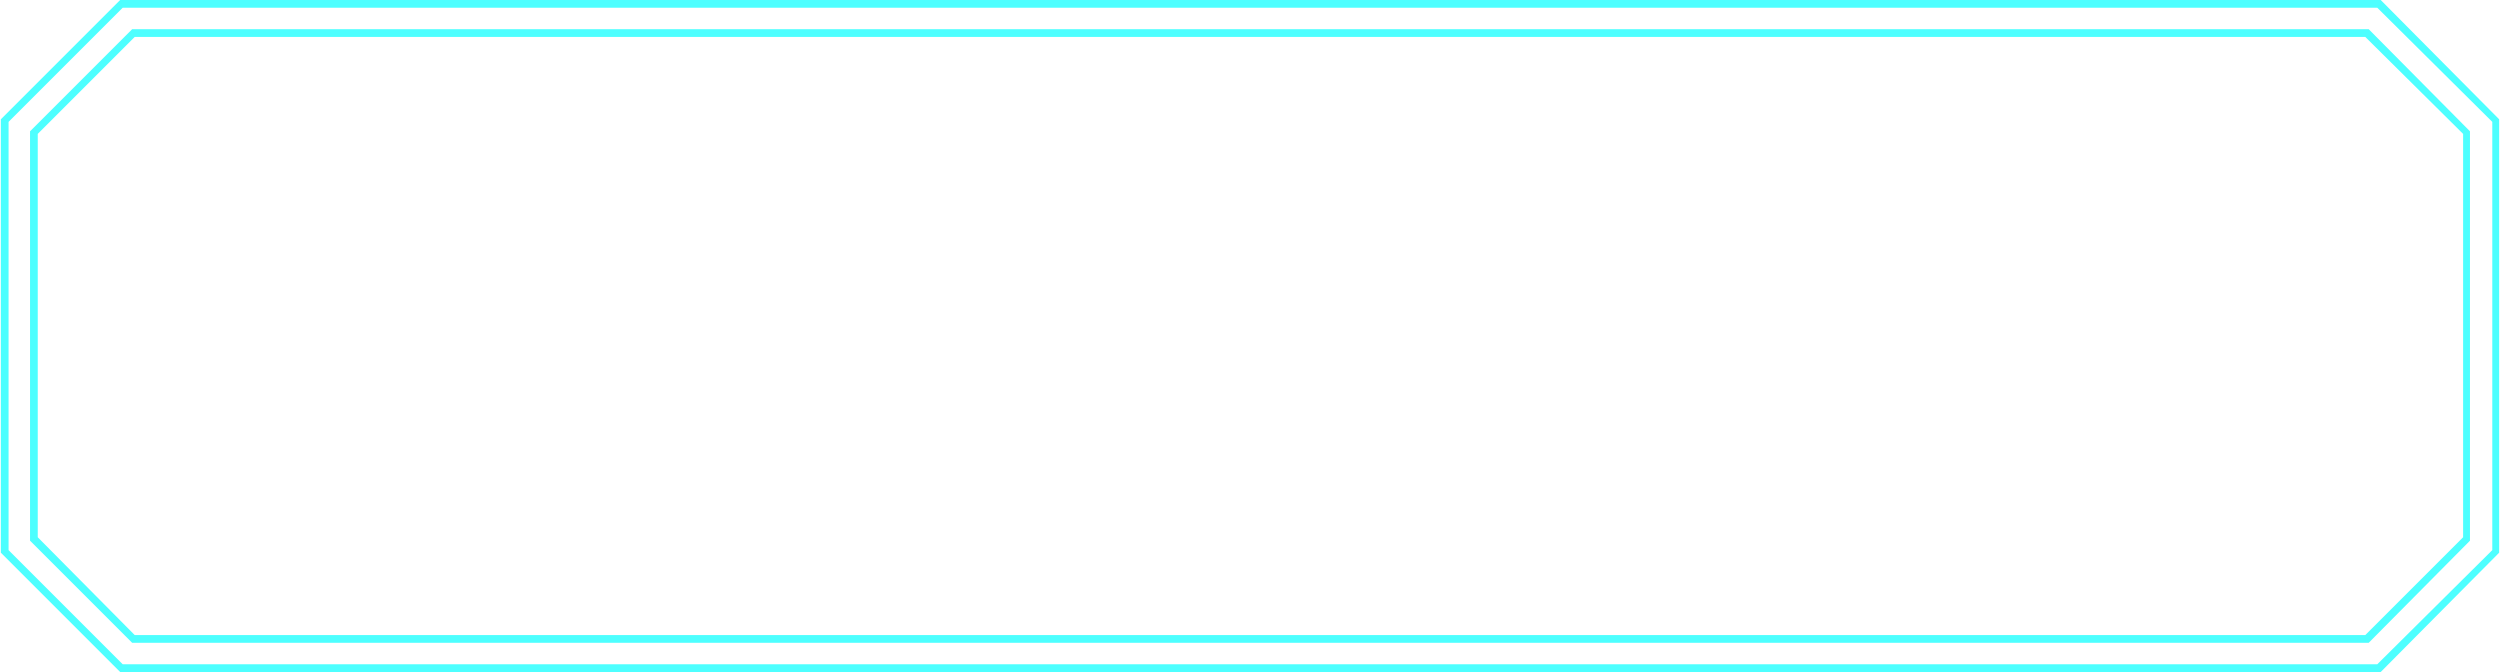 <?xml version="1.0" encoding="UTF-8"?>
<!DOCTYPE svg PUBLIC "-//W3C//DTD SVG 1.1//EN" "http://www.w3.org/Graphics/SVG/1.1/DTD/svg11.dtd">
<!-- Creator: CorelDRAW X7 -->
<svg xmlns="http://www.w3.org/2000/svg" xml:space="preserve" width="149.6mm" height="40.212mm" version="1.1" style="shape-rendering:geometricPrecision; text-rendering:geometricPrecision; image-rendering:optimizeQuality; fill-rule:evenodd; clip-rule:evenodd"
viewBox="0 0 2911 783"
 xmlns:xlink="http://www.w3.org/1999/xlink">
 <defs>
  <style type="text/css">
   <![CDATA[
    .fil0 {fill:#4DFFFF;fill-rule:nonzero}
   ]]>
  </style>
 </defs>
 <g id="Слой_x0020_1">
  <g id="_3014240074048">
   <path class="fil0" d="M2773 783l-2634 0 -139 -139 0 -505 139 -139 2634 0 138 139 0 505 -138 139zm-2631 -9l0 0 2627 0 134 -133 0 -499 -134 -133 -2627 0 -133 133 0 499 133 133z"/>
  </g>
  <g id="_3014240073792">
   <path class="fil0" d="M2759 749l-2606 0 -119 -119 0 -477 119 -119 2606 0 118 119 0 477 -118 119zm-2603 -9l0 0 2599 0 114 -114 0 -470 -114 -113 -2599 0 -113 113 0 470 113 114z"/>
  </g>
 </g>
</svg>
